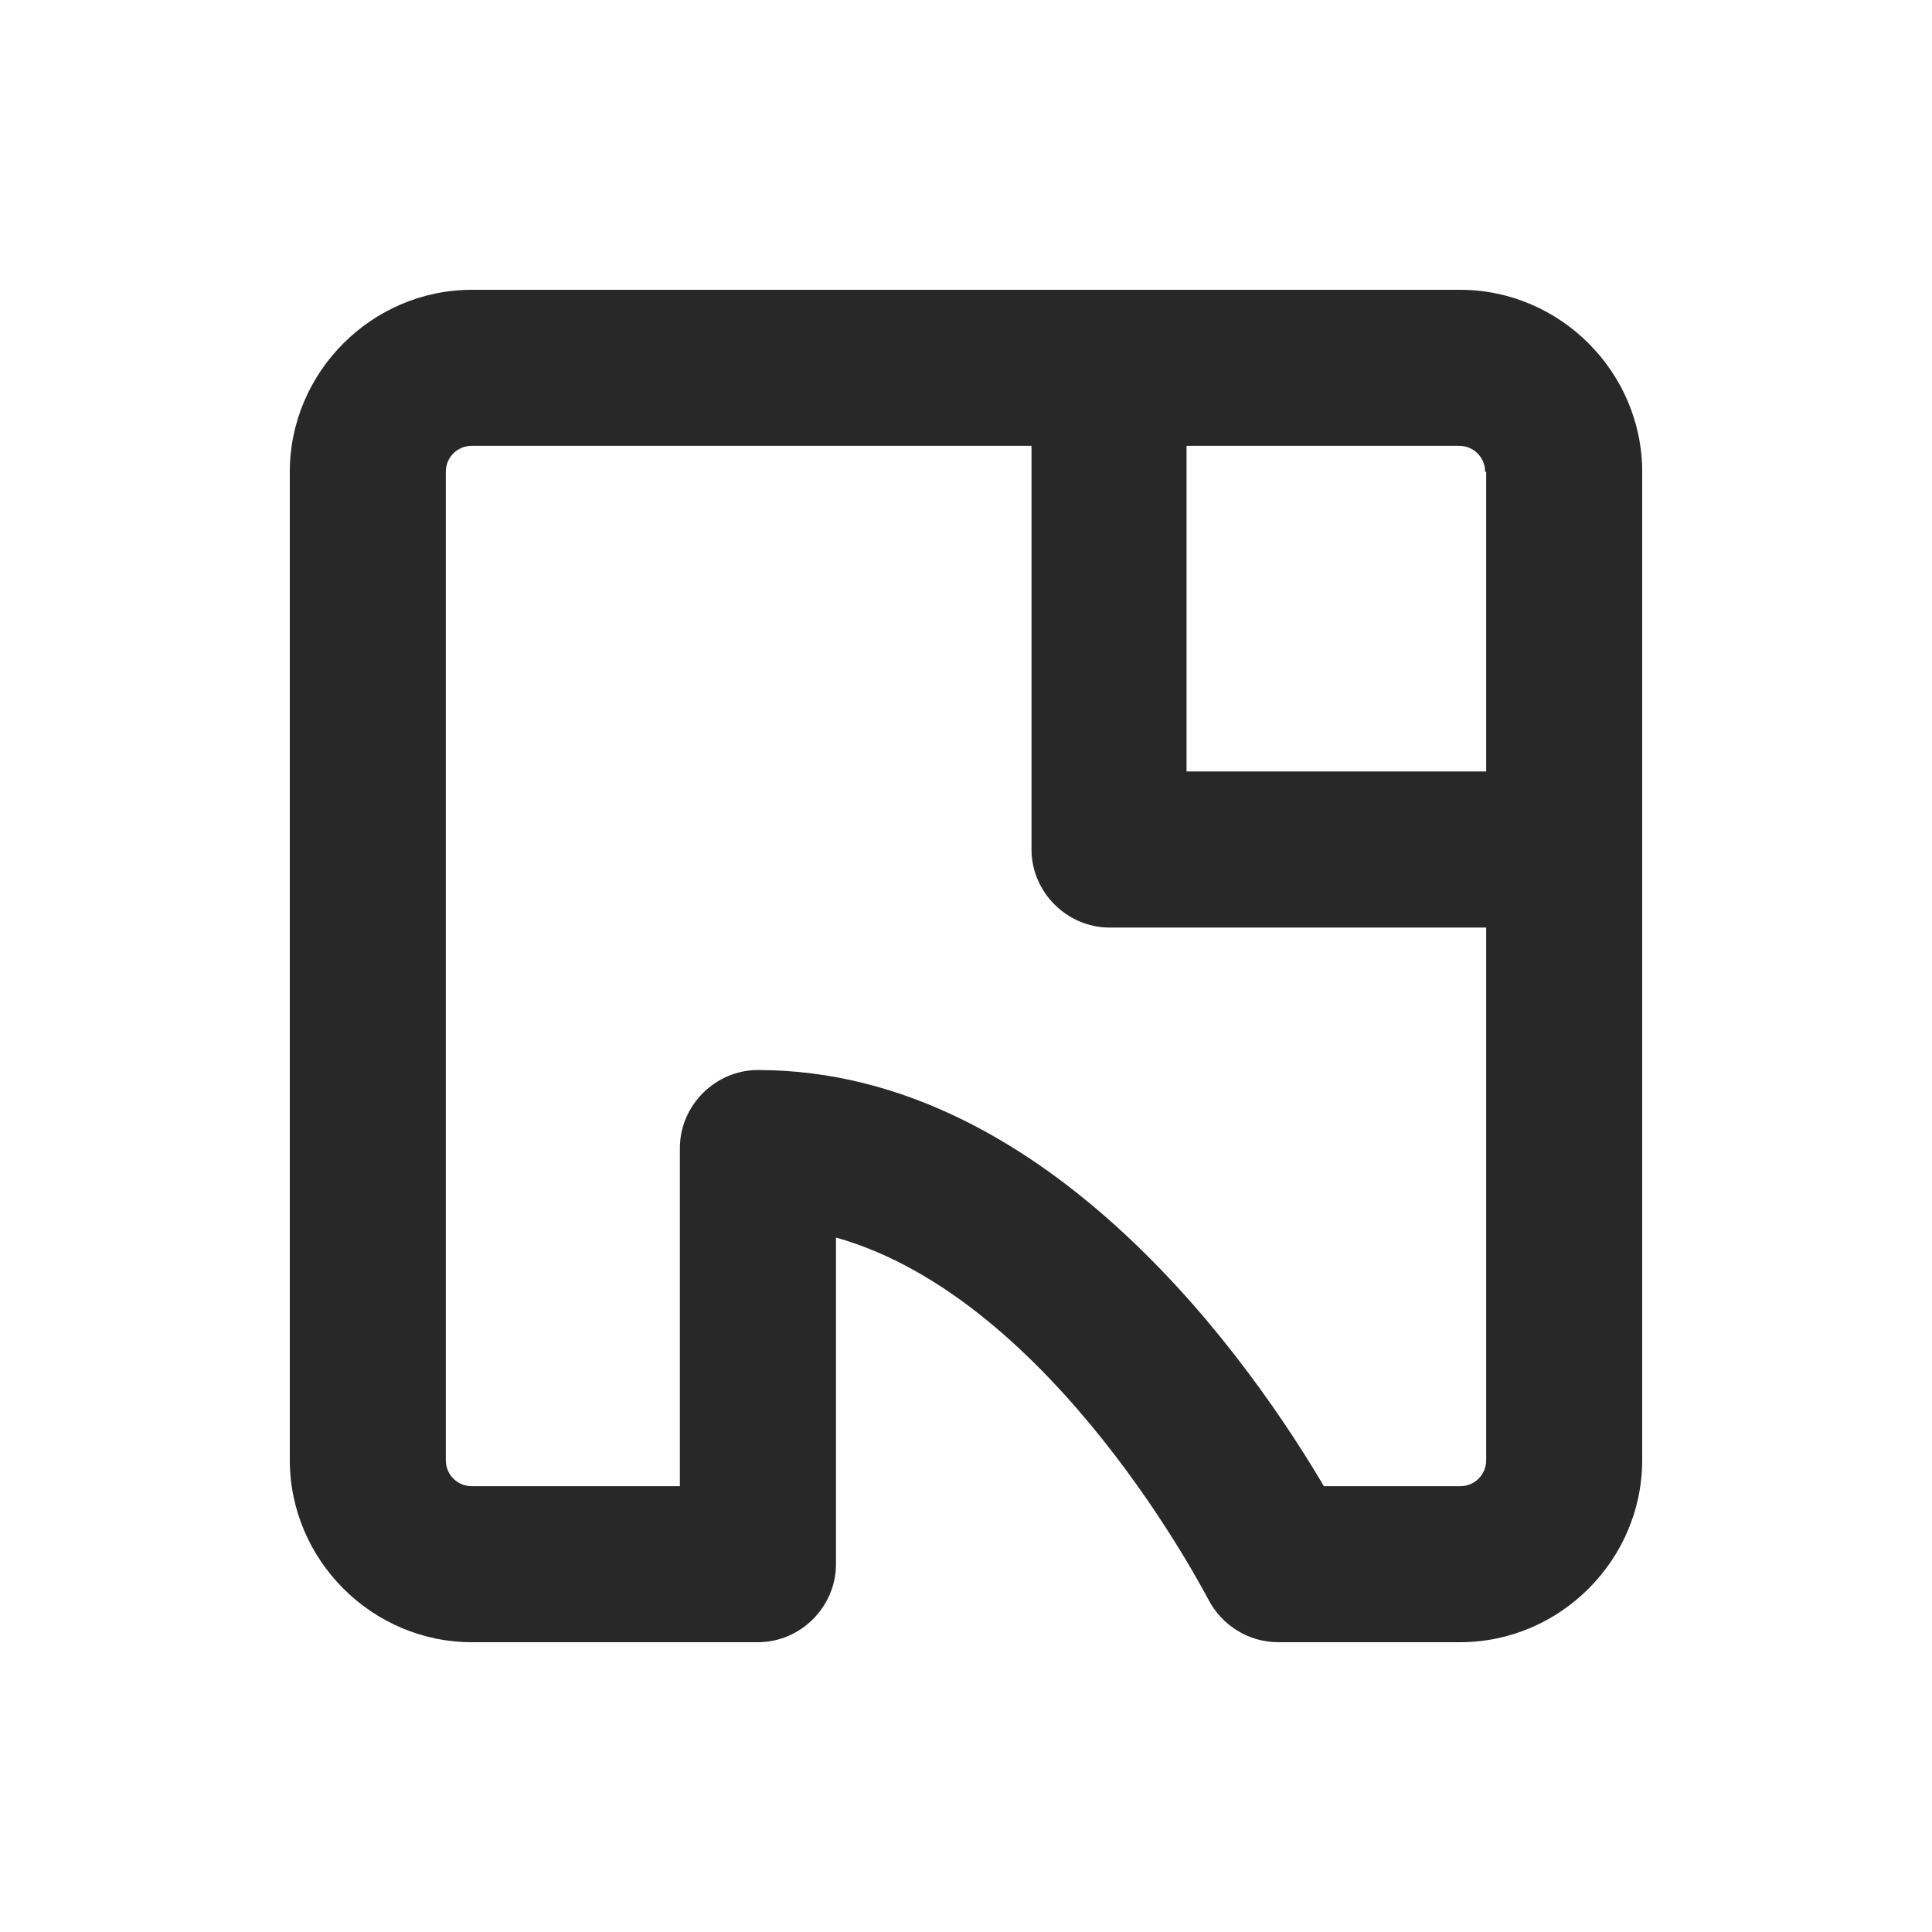 <svg width="20" height="20" viewBox="0 0 20 20" fill="none" xmlns="http://www.w3.org/2000/svg">
<path d="M15.115 3H4.885C3.851 3 3 3.851 3 4.885V15.115C3 16.149 3.851 17 4.885 17H7.846C8.288 17 8.654 16.634 8.654 16.192V12.811C10.915 13.446 12.488 16.526 12.509 16.558C12.649 16.828 12.929 17 13.231 17H15.115C16.149 17 17 16.149 17 15.115V4.885C17 3.851 16.149 3 15.115 3ZM15.385 4.885V7.986H12.283V4.615H15.105C15.255 4.615 15.374 4.734 15.374 4.885H15.385ZM15.115 15.385H13.705C13.005 14.2 10.894 11.077 7.846 11.077C7.405 11.077 7.038 11.443 7.038 11.885V15.385H4.885C4.734 15.385 4.615 15.266 4.615 15.115V4.885C4.615 4.734 4.734 4.615 4.885 4.615H10.678V8.794C10.678 9.235 11.045 9.602 11.486 9.602H15.385V15.115C15.385 15.266 15.266 15.385 15.115 15.385Z" fill="#282828"/>
</svg>
